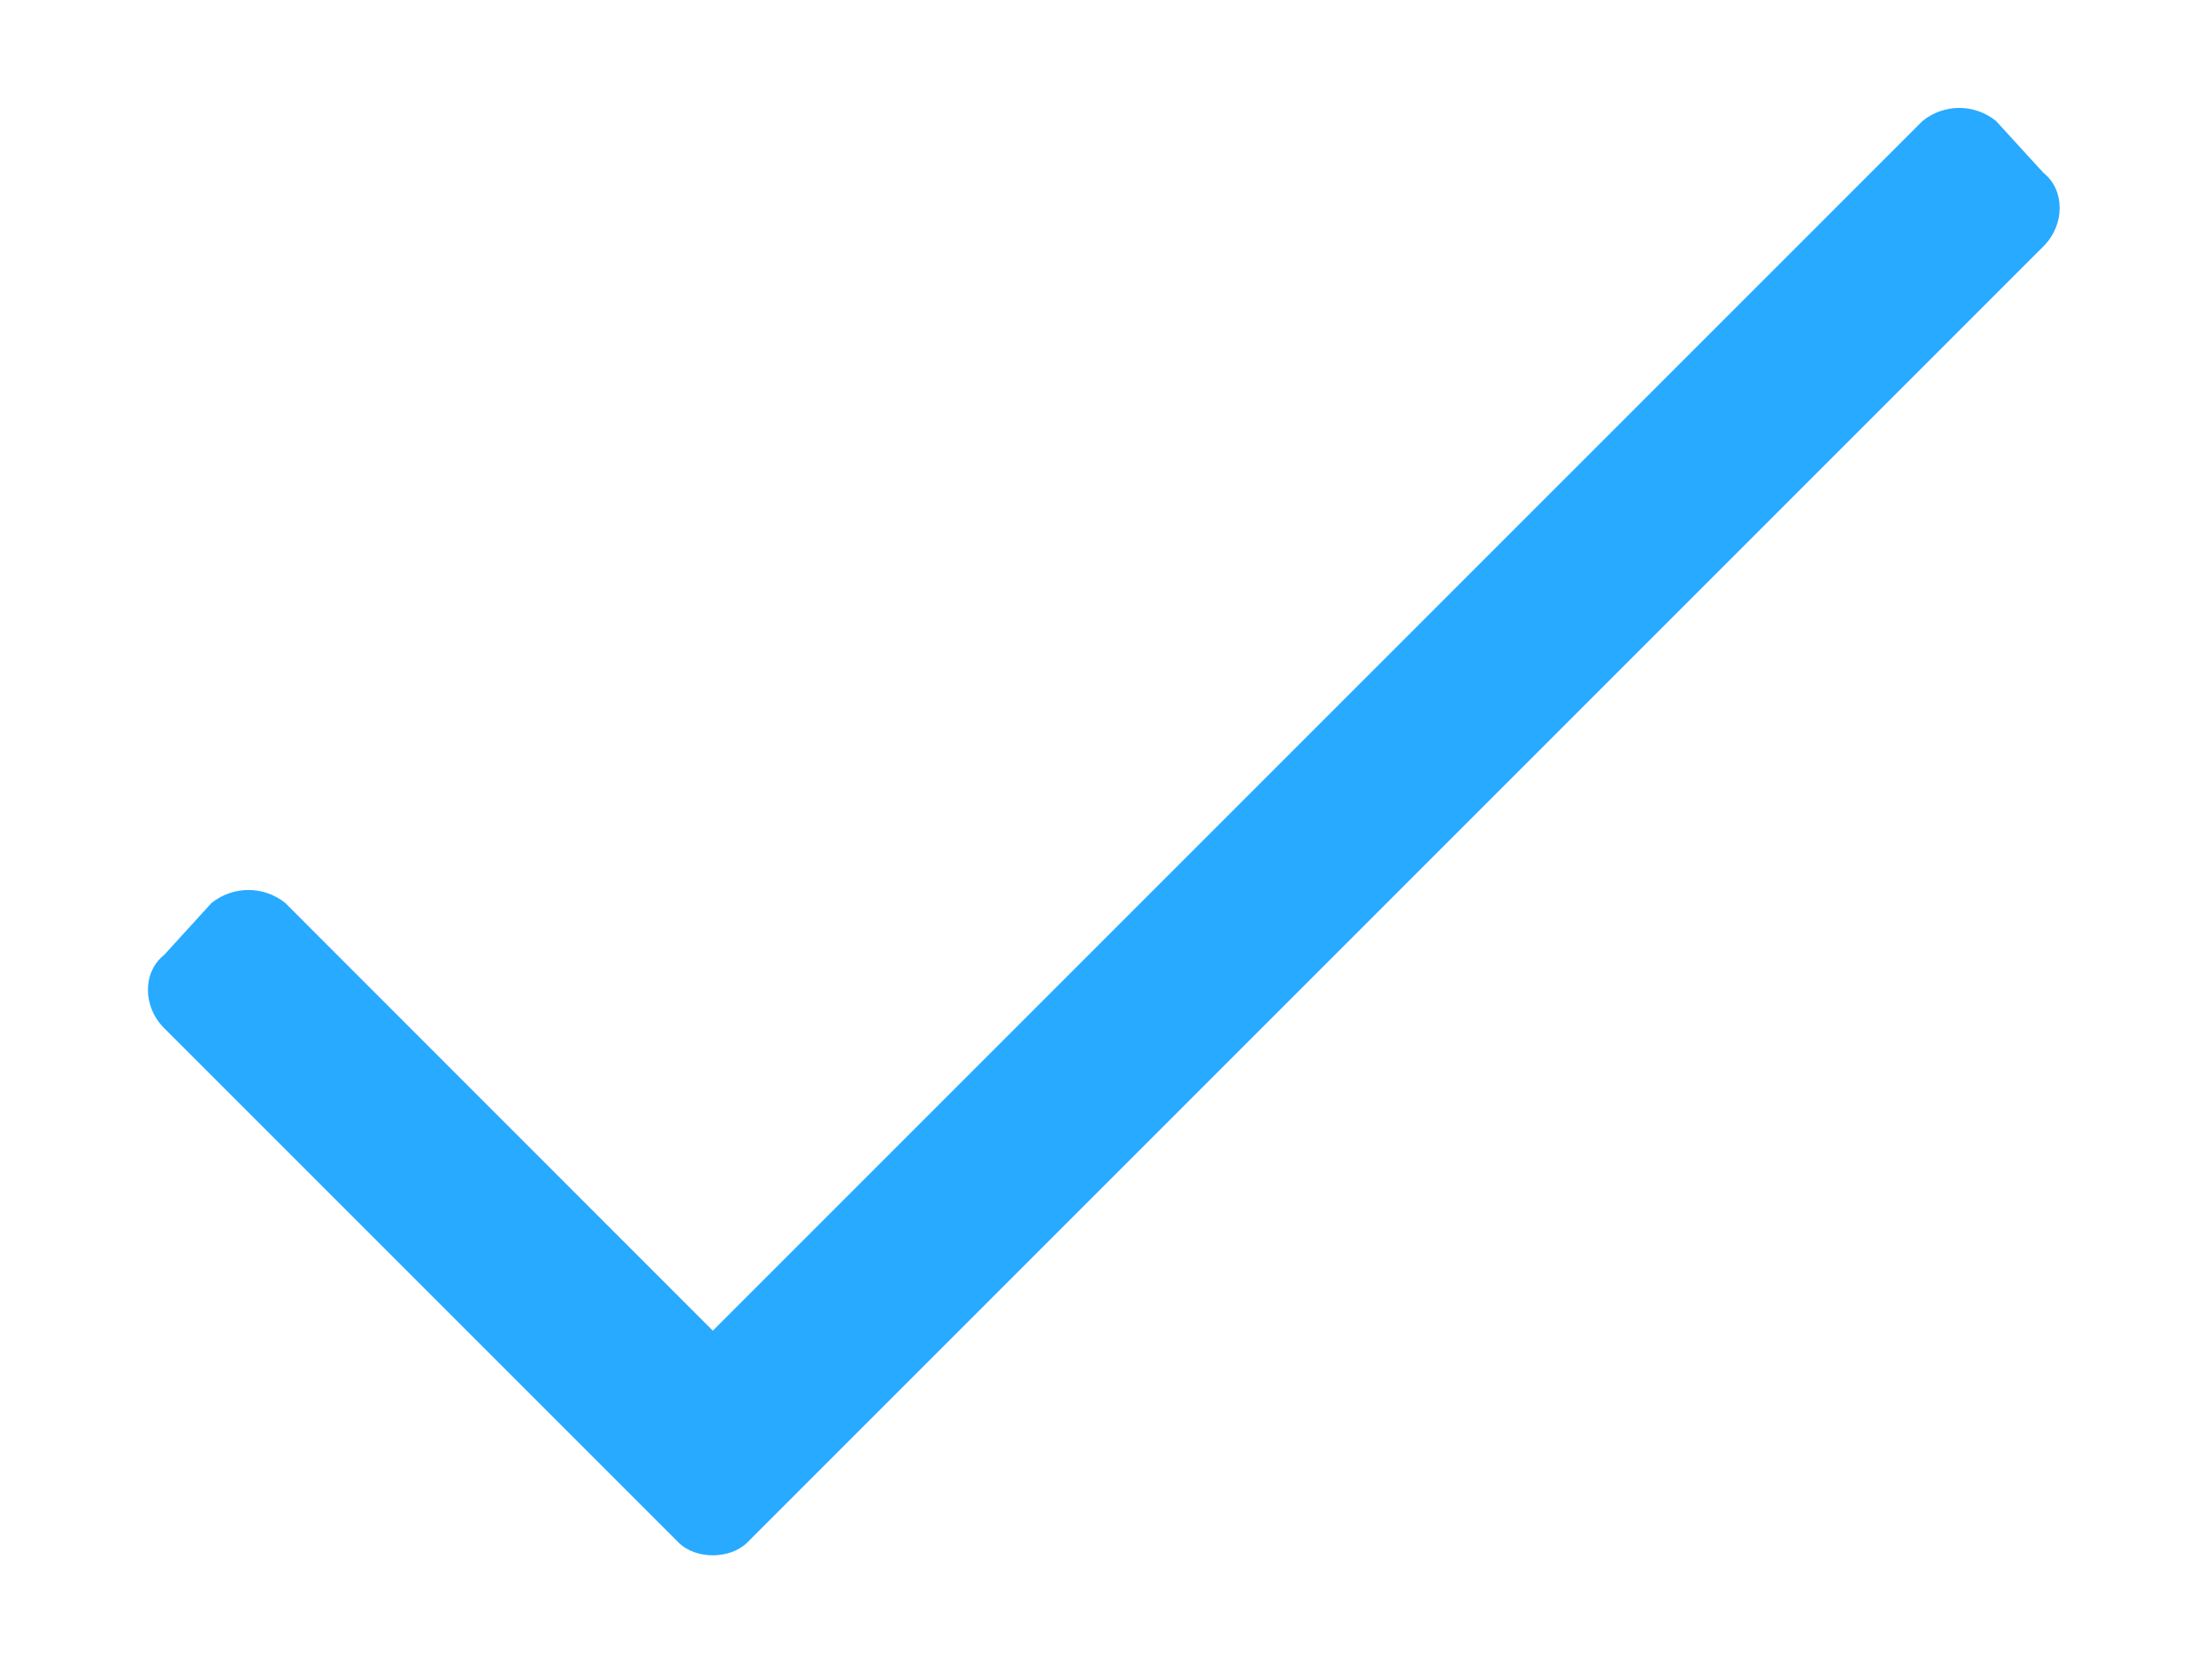 <svg width="12" height="9" viewBox="0 0 12 9" fill="none" xmlns="http://www.w3.org/2000/svg">
<path d="M10.43 0.656L3.867 7.219L1.547 4.898C1.43 4.805 1.266 4.805 1.148 4.898L0.891 5.18C0.773 5.273 0.773 5.461 0.891 5.578L3.68 8.367C3.773 8.461 3.961 8.461 4.055 8.367L11.086 1.336C11.203 1.219 11.203 1.031 11.086 0.938L10.828 0.656C10.711 0.562 10.547 0.562 10.43 0.656Z" fill="#27AAFF"/>
</svg>
